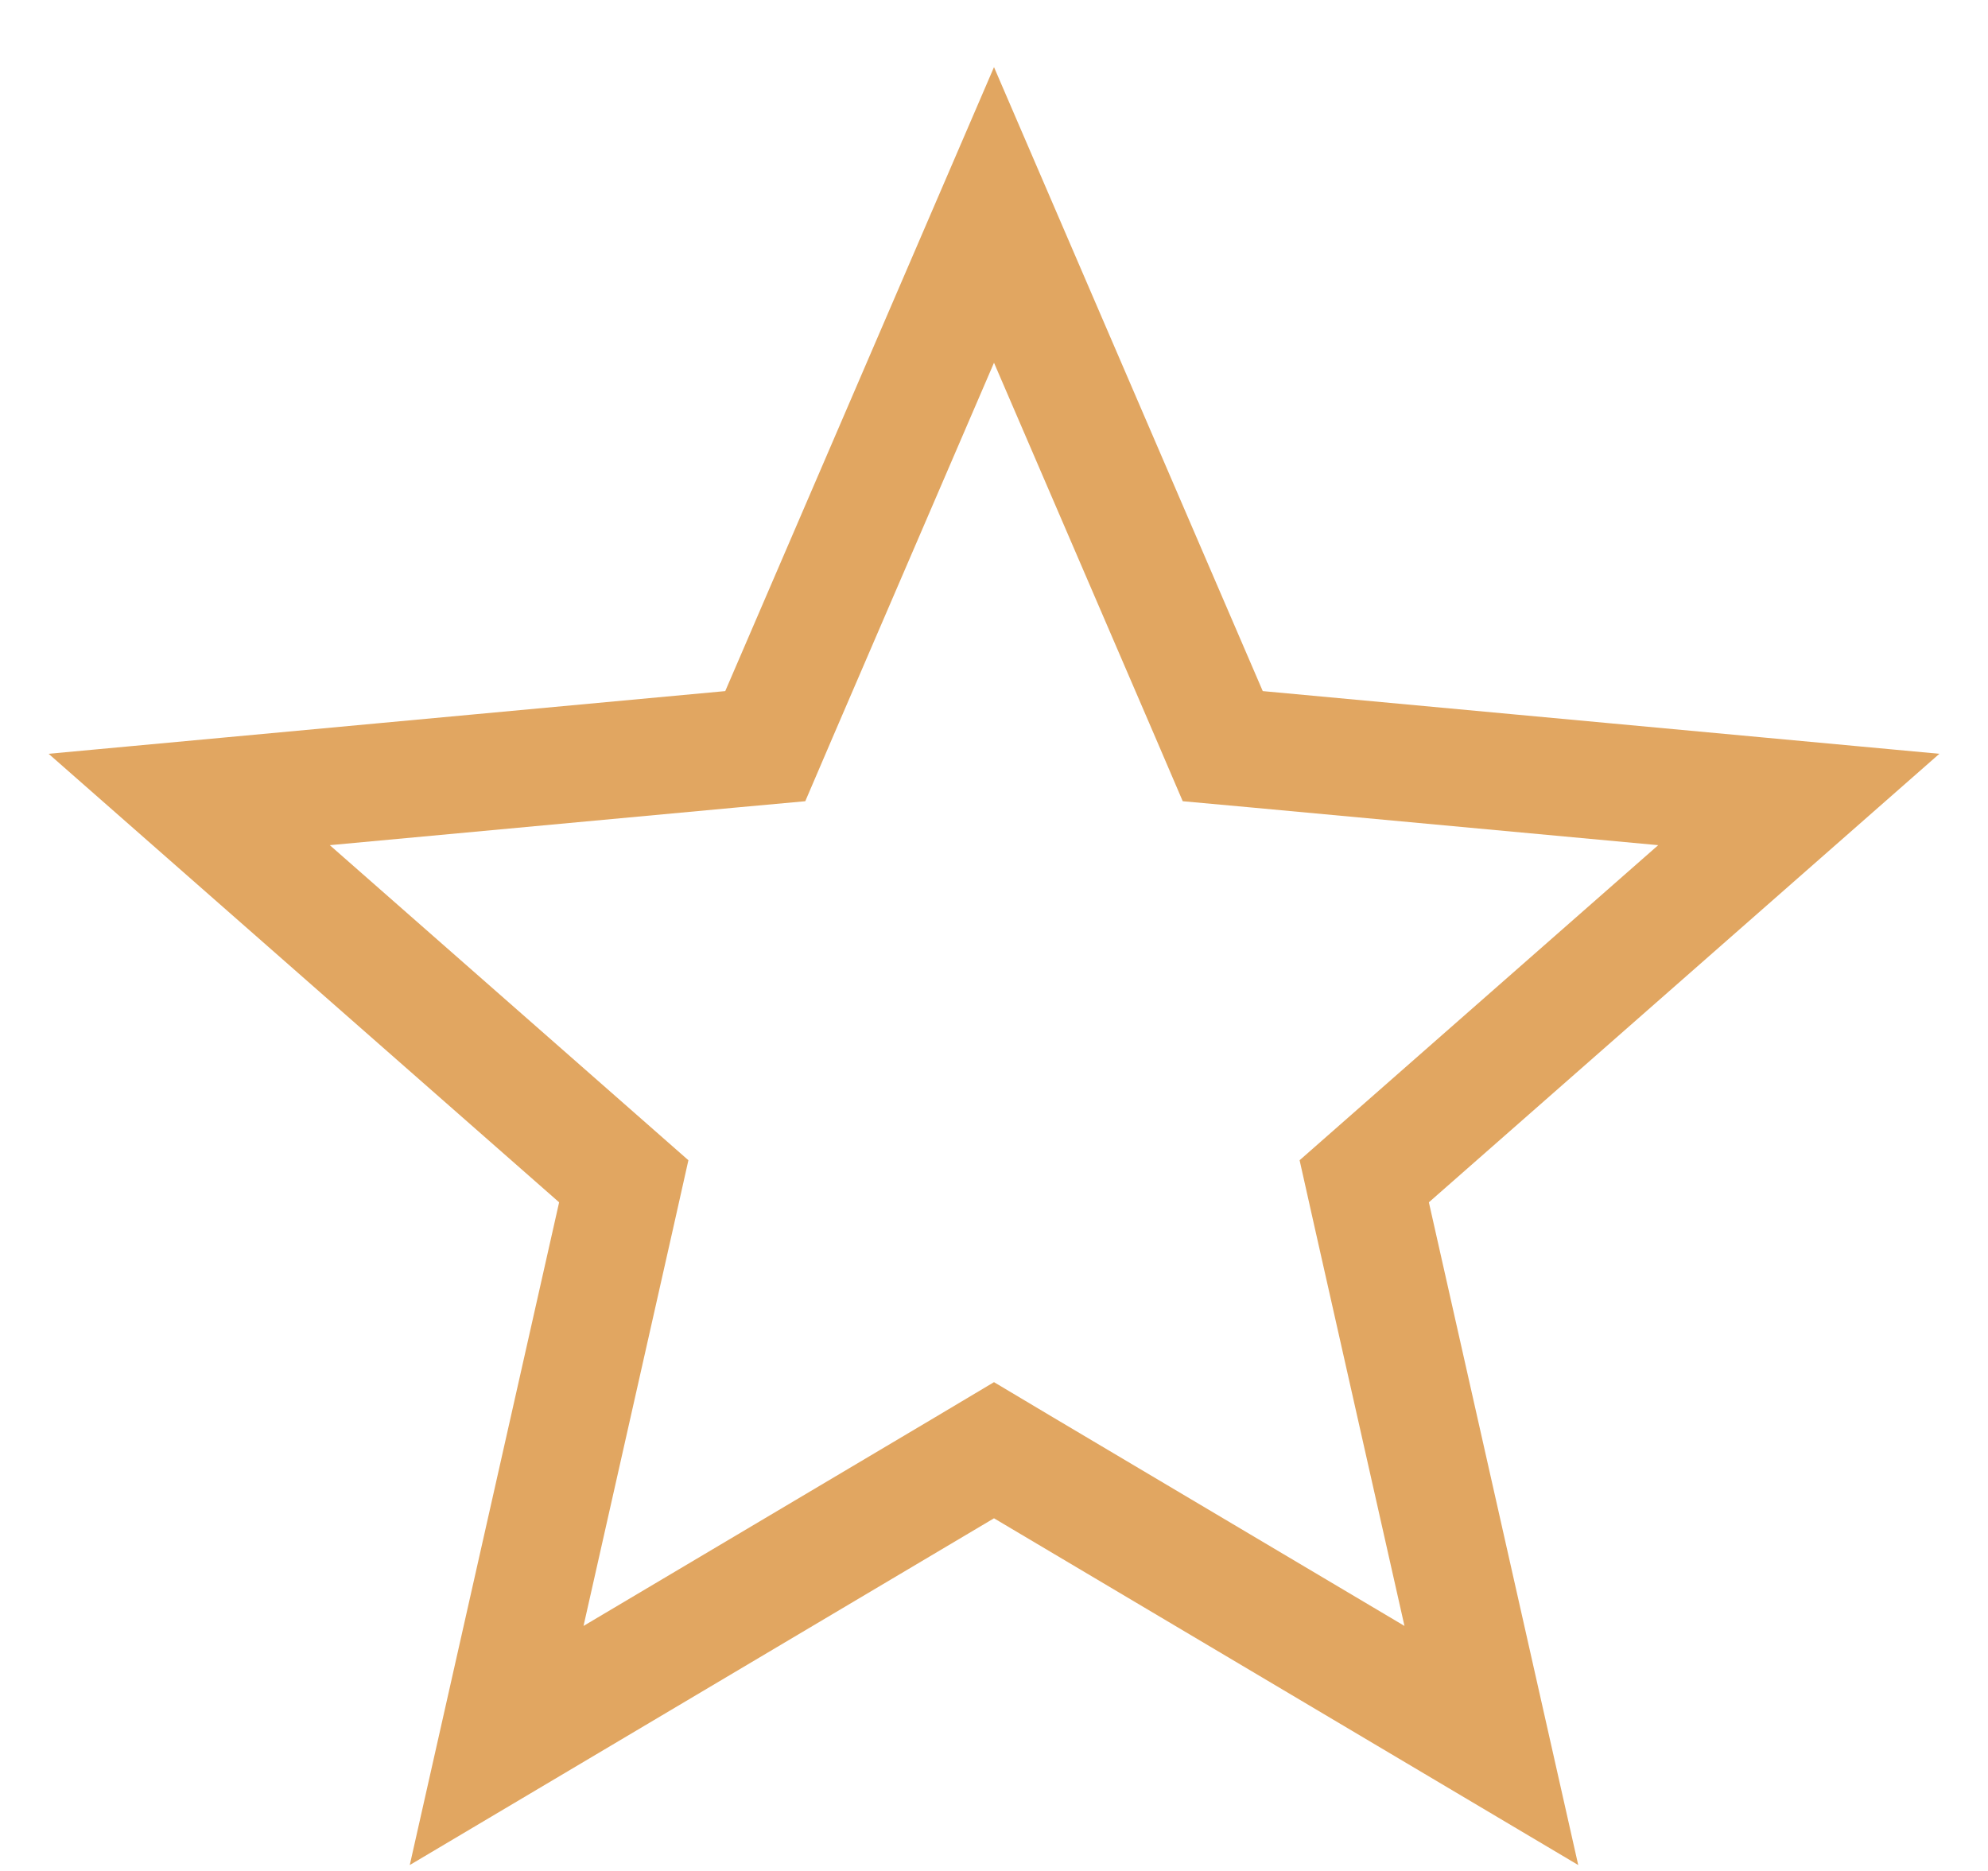 <svg width="17" height="16" viewBox="0 0 17 16" fill="none" xmlns="http://www.w3.org/2000/svg">
<path d="M8.5 1.838L10.339 6.108L10.456 6.381L10.752 6.408L15.382 6.837L11.889 9.906L11.666 10.102L11.731 10.392L12.753 14.927L8.755 12.554L8.5 12.402L8.245 12.554L4.247 14.927L5.269 10.392L5.334 10.102L5.111 9.906L1.618 6.837L6.248 6.408L6.544 6.381L6.661 6.108L8.5 1.838Z" stroke="#E1A661"/>
</svg>
